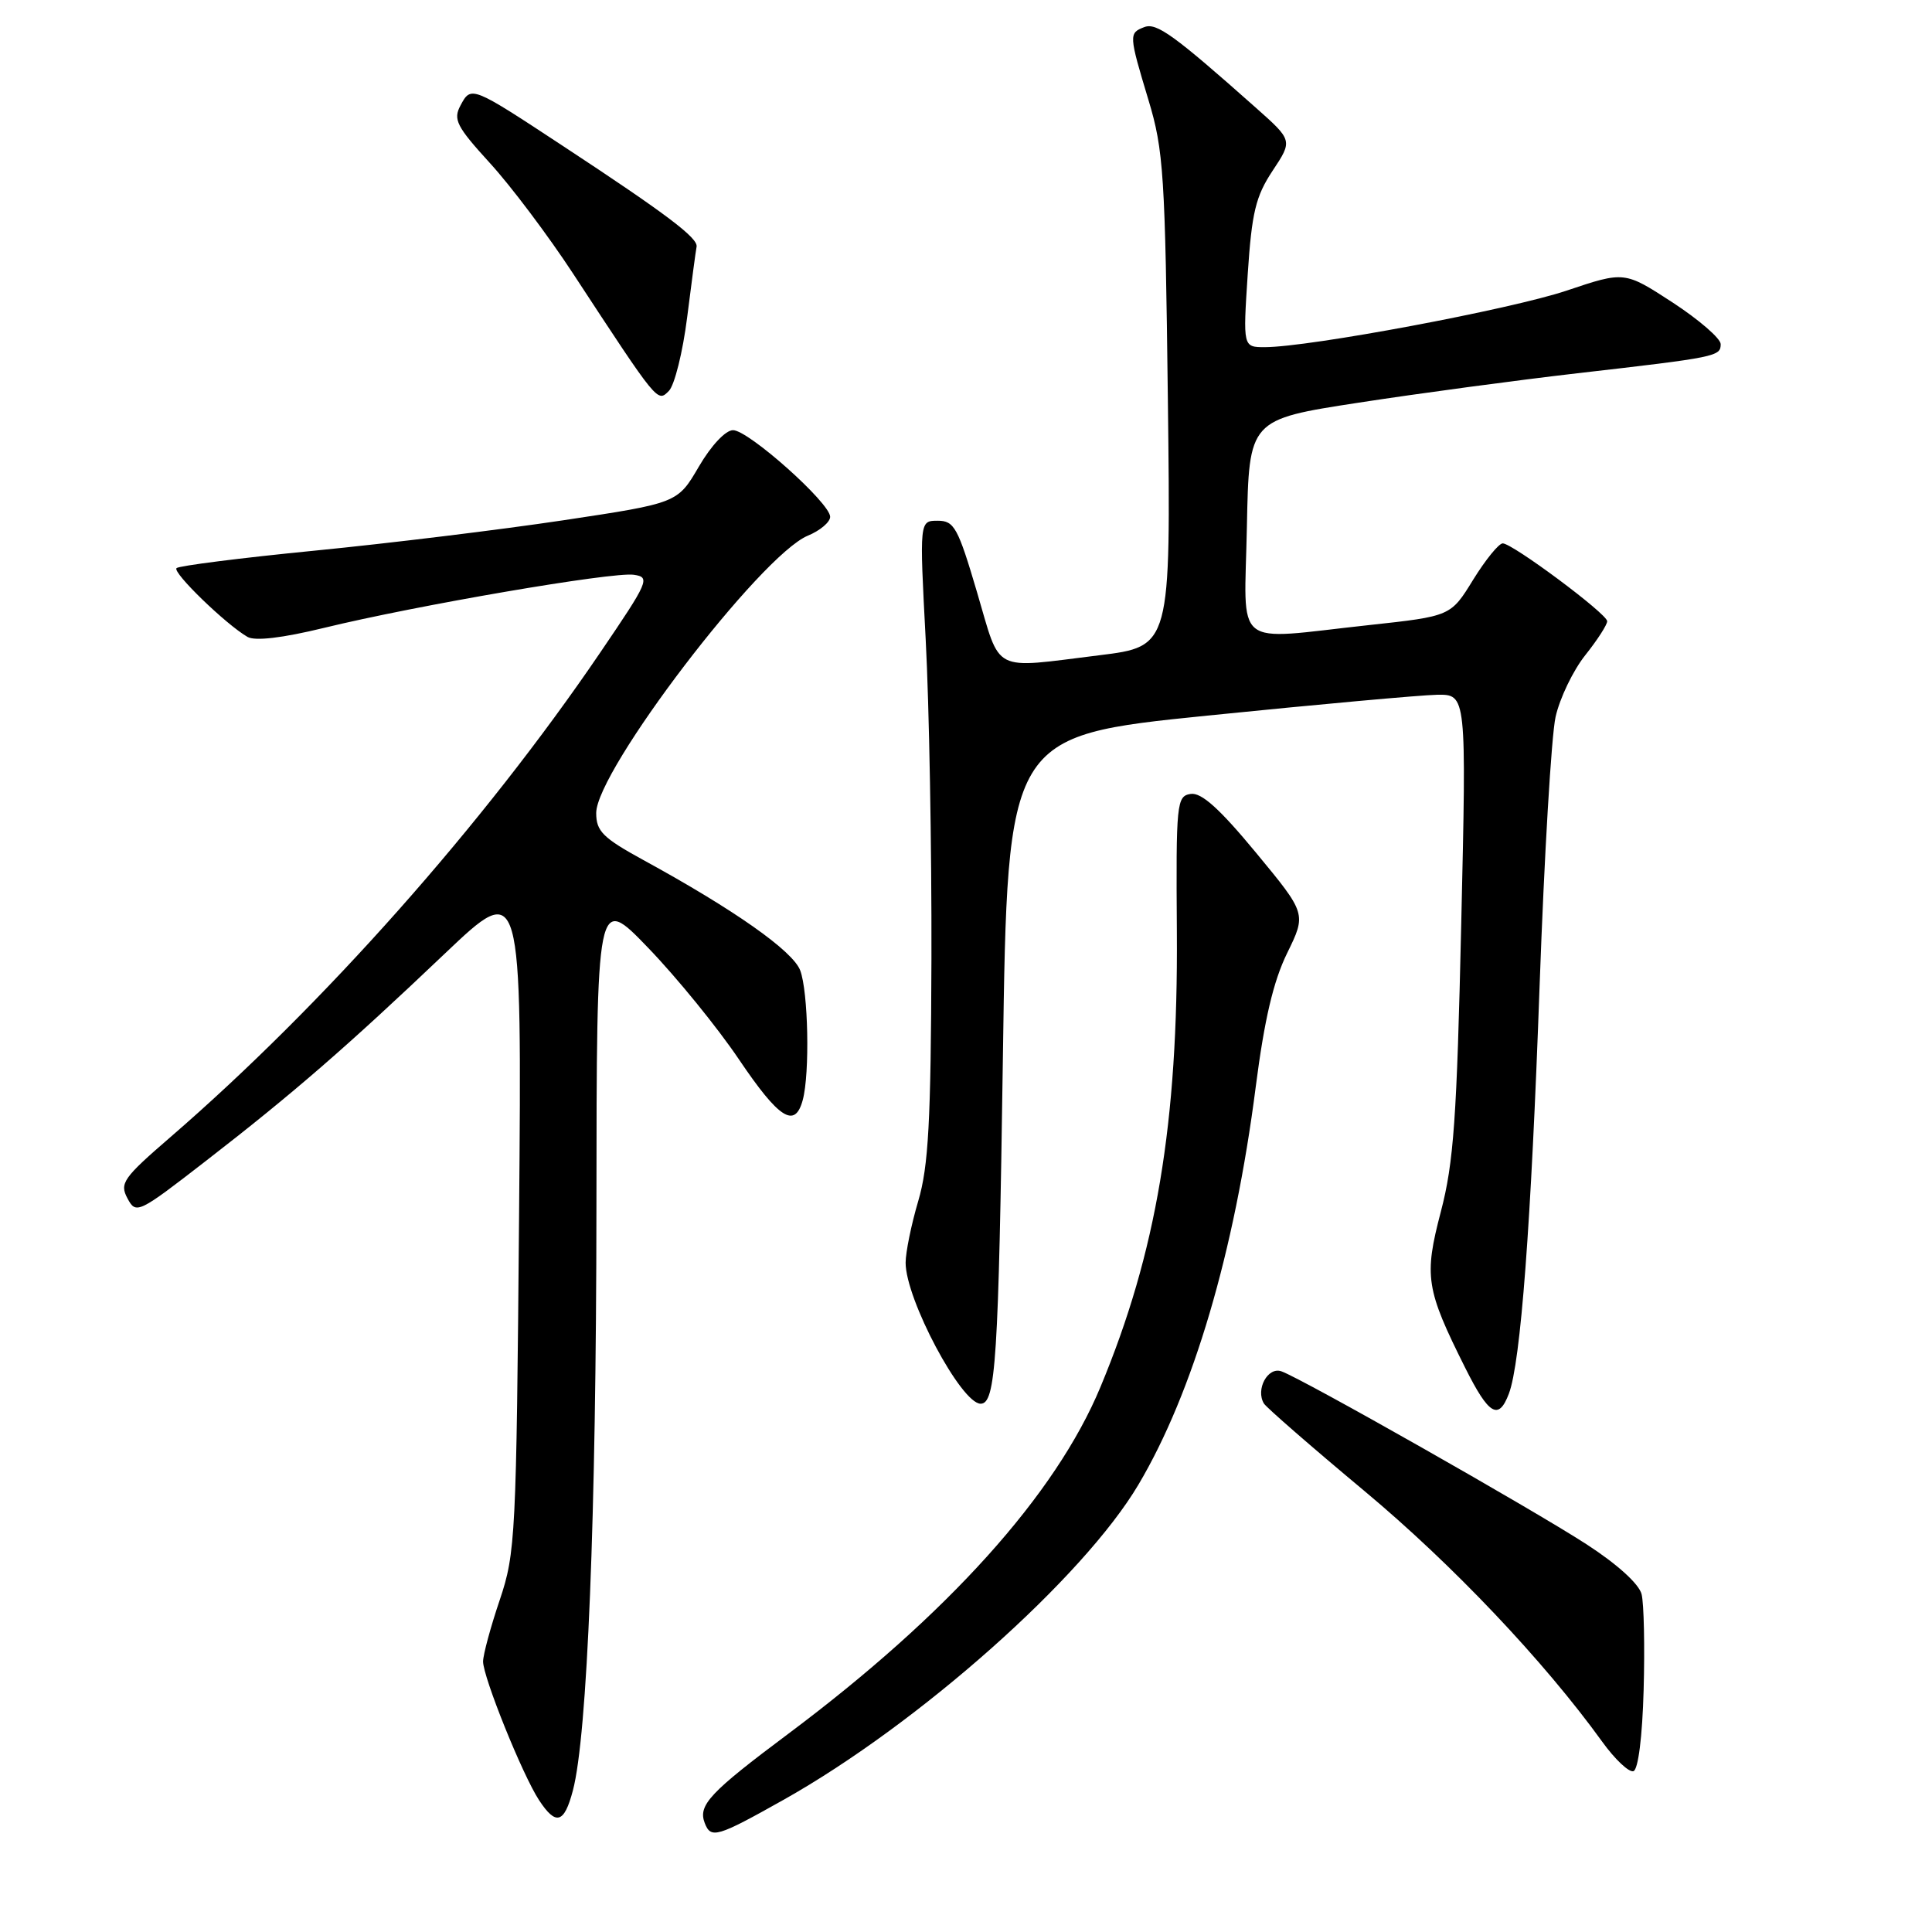 <?xml version="1.0" encoding="UTF-8" standalone="no"?>
<!DOCTYPE svg PUBLIC "-//W3C//DTD SVG 1.1//EN" "http://www.w3.org/Graphics/SVG/1.1/DTD/svg11.dtd" >
<svg xmlns="http://www.w3.org/2000/svg" xmlns:xlink="http://www.w3.org/1999/xlink" version="1.1" viewBox="0 0 256 256">
 <g >
 <path fill="currentColor"
d=" M 103.87 238.46 C 121.77 228.39 143.55 209.04 150.85 196.72 C 158.09 184.51 163.59 165.87 166.39 144.02 C 167.54 135.10 168.72 130.04 170.55 126.30 C 173.11 121.07 173.11 121.07 166.42 112.98 C 161.61 107.16 159.19 104.98 157.77 105.20 C 155.91 105.49 155.82 106.34 155.94 123.50 C 156.11 148.83 153.24 165.97 145.81 183.80 C 139.88 198.05 125.58 213.93 104.50 229.70 C 94.04 237.52 92.47 239.19 93.38 241.56 C 94.20 243.68 95.00 243.44 103.87 238.46 Z  M 75.91 237.25 C 77.83 229.99 79.00 201.10 79.03 160.02 C 79.06 118.50 79.06 118.50 85.91 125.62 C 89.68 129.53 95.08 136.17 97.91 140.37 C 103.24 148.27 105.34 149.60 106.37 145.75 C 107.32 142.22 107.10 131.40 106.03 128.58 C 105.05 126.00 97.29 120.54 85.25 113.96 C 79.88 111.02 79.00 110.14 79.00 107.73 C 79.00 102.12 100.78 73.58 107.04 70.98 C 108.67 70.31 110.00 69.18 110.00 68.48 C 110.00 66.65 99.18 57.00 97.13 57.00 C 96.14 57.00 94.23 59.04 92.60 61.83 C 89.78 66.66 89.78 66.66 74.64 68.94 C 66.31 70.19 51.50 72.00 41.73 72.96 C 31.95 73.92 23.70 74.97 23.39 75.28 C 22.82 75.85 29.92 82.73 32.79 84.39 C 33.78 84.97 37.42 84.54 42.92 83.20 C 55.14 80.22 81.21 75.75 83.98 76.16 C 86.20 76.48 85.97 77.00 79.51 86.50 C 64.03 109.27 42.81 133.18 22.61 150.65 C 16.31 156.09 15.82 156.79 16.89 158.79 C 18.03 160.92 18.29 160.80 27.28 153.83 C 38.83 144.89 46.02 138.65 58.95 126.35 C 69.15 116.66 69.15 116.66 68.78 161.08 C 68.42 203.61 68.31 205.78 66.22 212.00 C 65.01 215.57 64.02 219.24 64.01 220.15 C 64.00 222.20 69.23 235.18 71.42 238.52 C 73.66 241.94 74.76 241.63 75.91 237.25 Z  M 217.79 223.92 C 217.95 218.19 217.83 212.48 217.52 211.24 C 217.18 209.88 214.30 207.27 210.23 204.63 C 202.97 199.93 172.59 182.70 169.80 181.71 C 167.99 181.06 166.34 184.12 167.48 185.98 C 167.82 186.52 173.81 191.74 180.80 197.57 C 192.46 207.30 204.54 220.04 212.29 230.77 C 213.98 233.12 215.85 234.88 216.44 234.69 C 217.07 234.48 217.62 230.15 217.79 223.92 Z  M 199.93 184.68 C 201.50 180.55 202.88 162.22 204.01 130.50 C 204.62 113.45 205.57 97.47 206.12 95.00 C 206.67 92.53 208.44 88.84 210.06 86.81 C 211.68 84.78 212.98 82.75 212.96 82.31 C 212.91 81.30 200.41 72.00 199.12 72.00 C 198.60 72.00 196.84 74.17 195.20 76.82 C 192.23 81.65 192.23 81.65 181.37 82.83 C 163.07 84.81 164.90 86.28 165.22 69.80 C 165.50 55.59 165.50 55.59 180.00 53.36 C 187.97 52.13 201.03 50.38 209.00 49.46 C 227.47 47.34 228.00 47.23 228.00 45.60 C 228.00 44.85 225.13 42.37 221.63 40.08 C 215.25 35.93 215.25 35.93 207.58 38.51 C 200.16 41.00 173.52 45.99 167.60 46.00 C 164.70 46.00 164.70 46.00 165.33 36.32 C 165.87 28.15 166.38 26.02 168.63 22.62 C 171.29 18.61 171.29 18.61 166.39 14.26 C 155.56 4.64 153.25 2.97 151.63 3.59 C 149.56 4.38 149.57 4.60 152.18 13.26 C 154.19 19.91 154.39 23.13 154.75 53.08 C 155.14 85.66 155.14 85.66 145.63 86.83 C 131.25 88.60 132.67 89.33 129.47 78.50 C 126.93 69.89 126.44 69.00 124.25 69.00 C 121.83 69.00 121.83 69.00 122.66 84.75 C 123.12 93.41 123.46 112.42 123.42 127.00 C 123.35 148.64 123.03 154.54 121.67 159.15 C 120.75 162.26 120.00 165.94 120.00 167.32 C 120.00 172.15 127.37 186.00 129.94 186.00 C 131.94 186.00 132.31 180.26 132.89 140.01 C 133.50 97.51 133.50 97.51 160.00 94.82 C 174.57 93.34 188.26 92.10 190.41 92.06 C 194.32 92.00 194.32 92.00 193.62 122.45 C 193.04 148.19 192.62 154.07 190.92 160.55 C 188.67 169.15 188.93 170.81 194.15 181.25 C 197.28 187.50 198.57 188.26 199.93 184.68 Z  M 91.05 42.06 C 91.63 37.46 92.19 33.25 92.30 32.70 C 92.53 31.55 88.35 28.39 74.59 19.34 C 62.48 11.37 62.42 11.34 61.02 13.97 C 60.02 15.83 60.49 16.75 64.90 21.59 C 67.67 24.61 72.64 31.22 75.96 36.29 C 87.24 53.50 87.10 53.33 88.63 51.80 C 89.38 51.04 90.47 46.66 91.05 42.06 Z "/>
</g>
</svg>
